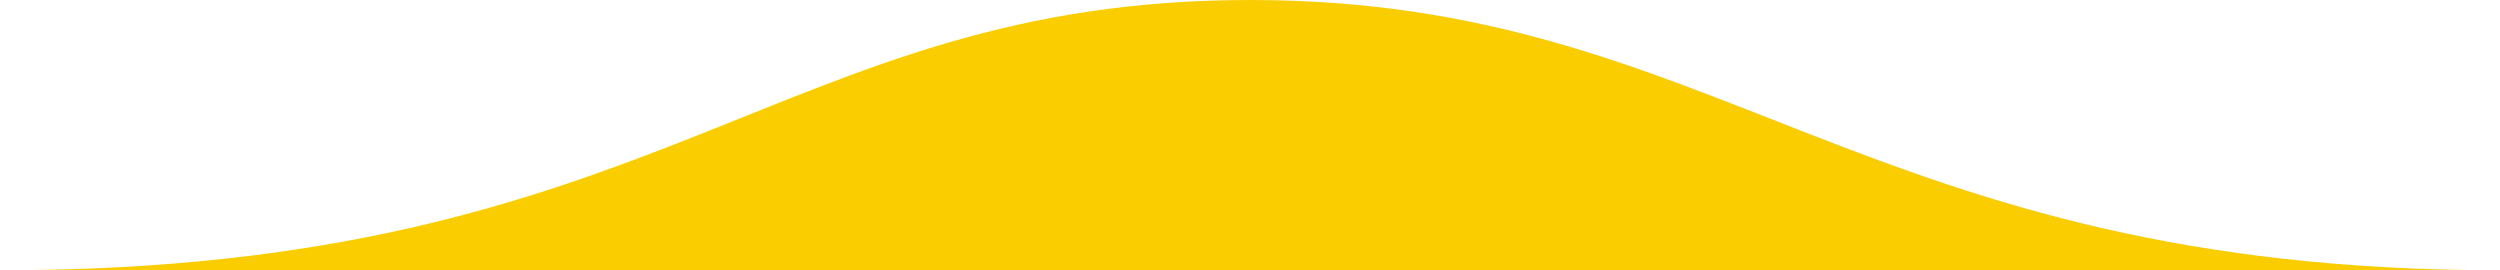 <?xml version="1.0" encoding="utf-8"?>
<!-- Generator: Adobe Illustrator 27.1.1, SVG Export Plug-In . SVG Version: 6.00 Build 0)  -->
<svg version="1.1" id="Layer_1" xmlns="http://www.w3.org/2000/svg" xmlns:xlink="http://www.w3.org/1999/xlink" x="0px" y="0px"
	 viewBox="0 0 74 8" style="enable-background:new 0 0 74 8;" xml:space="preserve">
<style type="text/css">
	.st0{fill:#FACD01;}
</style>
<path id="Path_3402" class="st0" d="M37,0c13.933,0,18.127,8,37,8H0C19.7,8,23.067,0,37,0z"/>
</svg>
